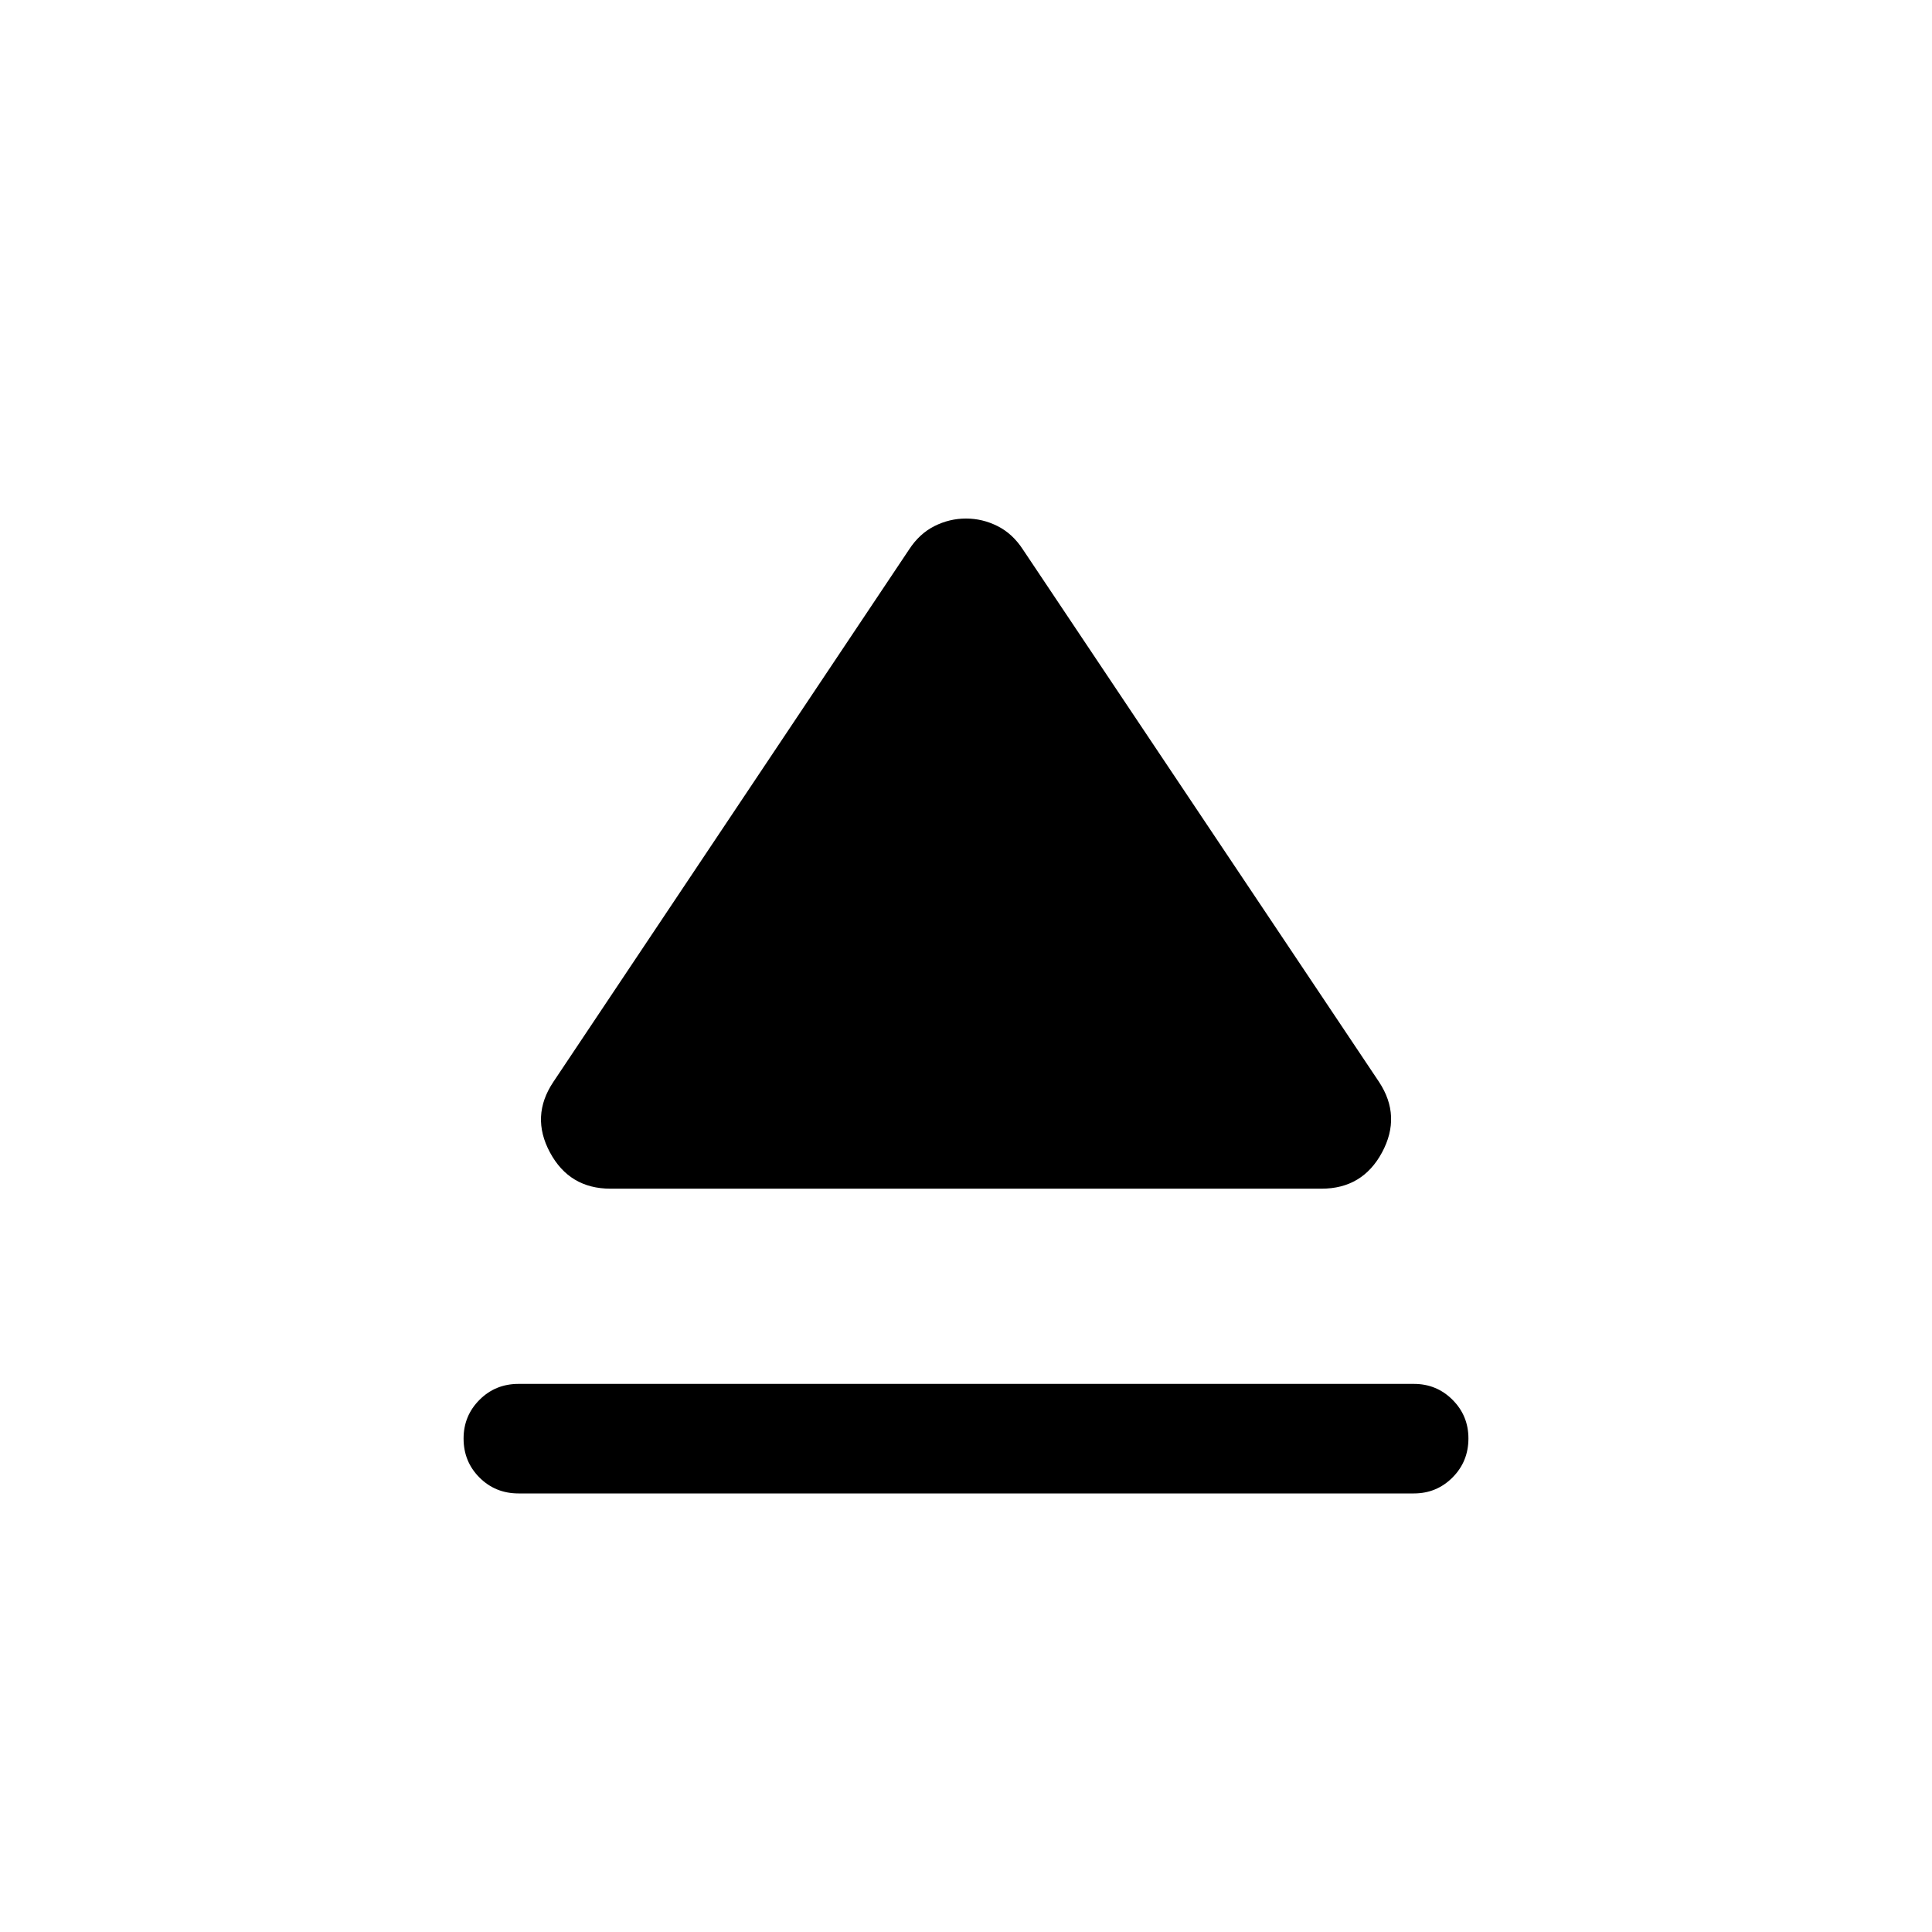 <svg xmlns="http://www.w3.org/2000/svg" height="24" viewBox="0 -960 960 960" width="24"><path d="M257.65-272.35h444.89q11.31 0 19.21 7.9t7.9 19.19q0 11.49-7.9 19.41-7.9 7.93-19.21 7.93H257.65q-11.5 0-19.4-7.9-7.9-7.9-7.9-19.38 0-11.3 7.9-19.22 7.9-7.93 19.4-7.93Zm17.27-150 176.77-264.56q5.12-7.9 12.62-11.67 7.49-3.76 15.69-3.76t15.69 3.76q7.5 3.77 12.62 11.67l176.96 264.56q11.15 16.97 1.46 34.98-9.69 18.02-30.08 18.02h-353.3q-20.39 0-30.08-18.02-9.69-18.01 1.65-34.98Z"/></svg>